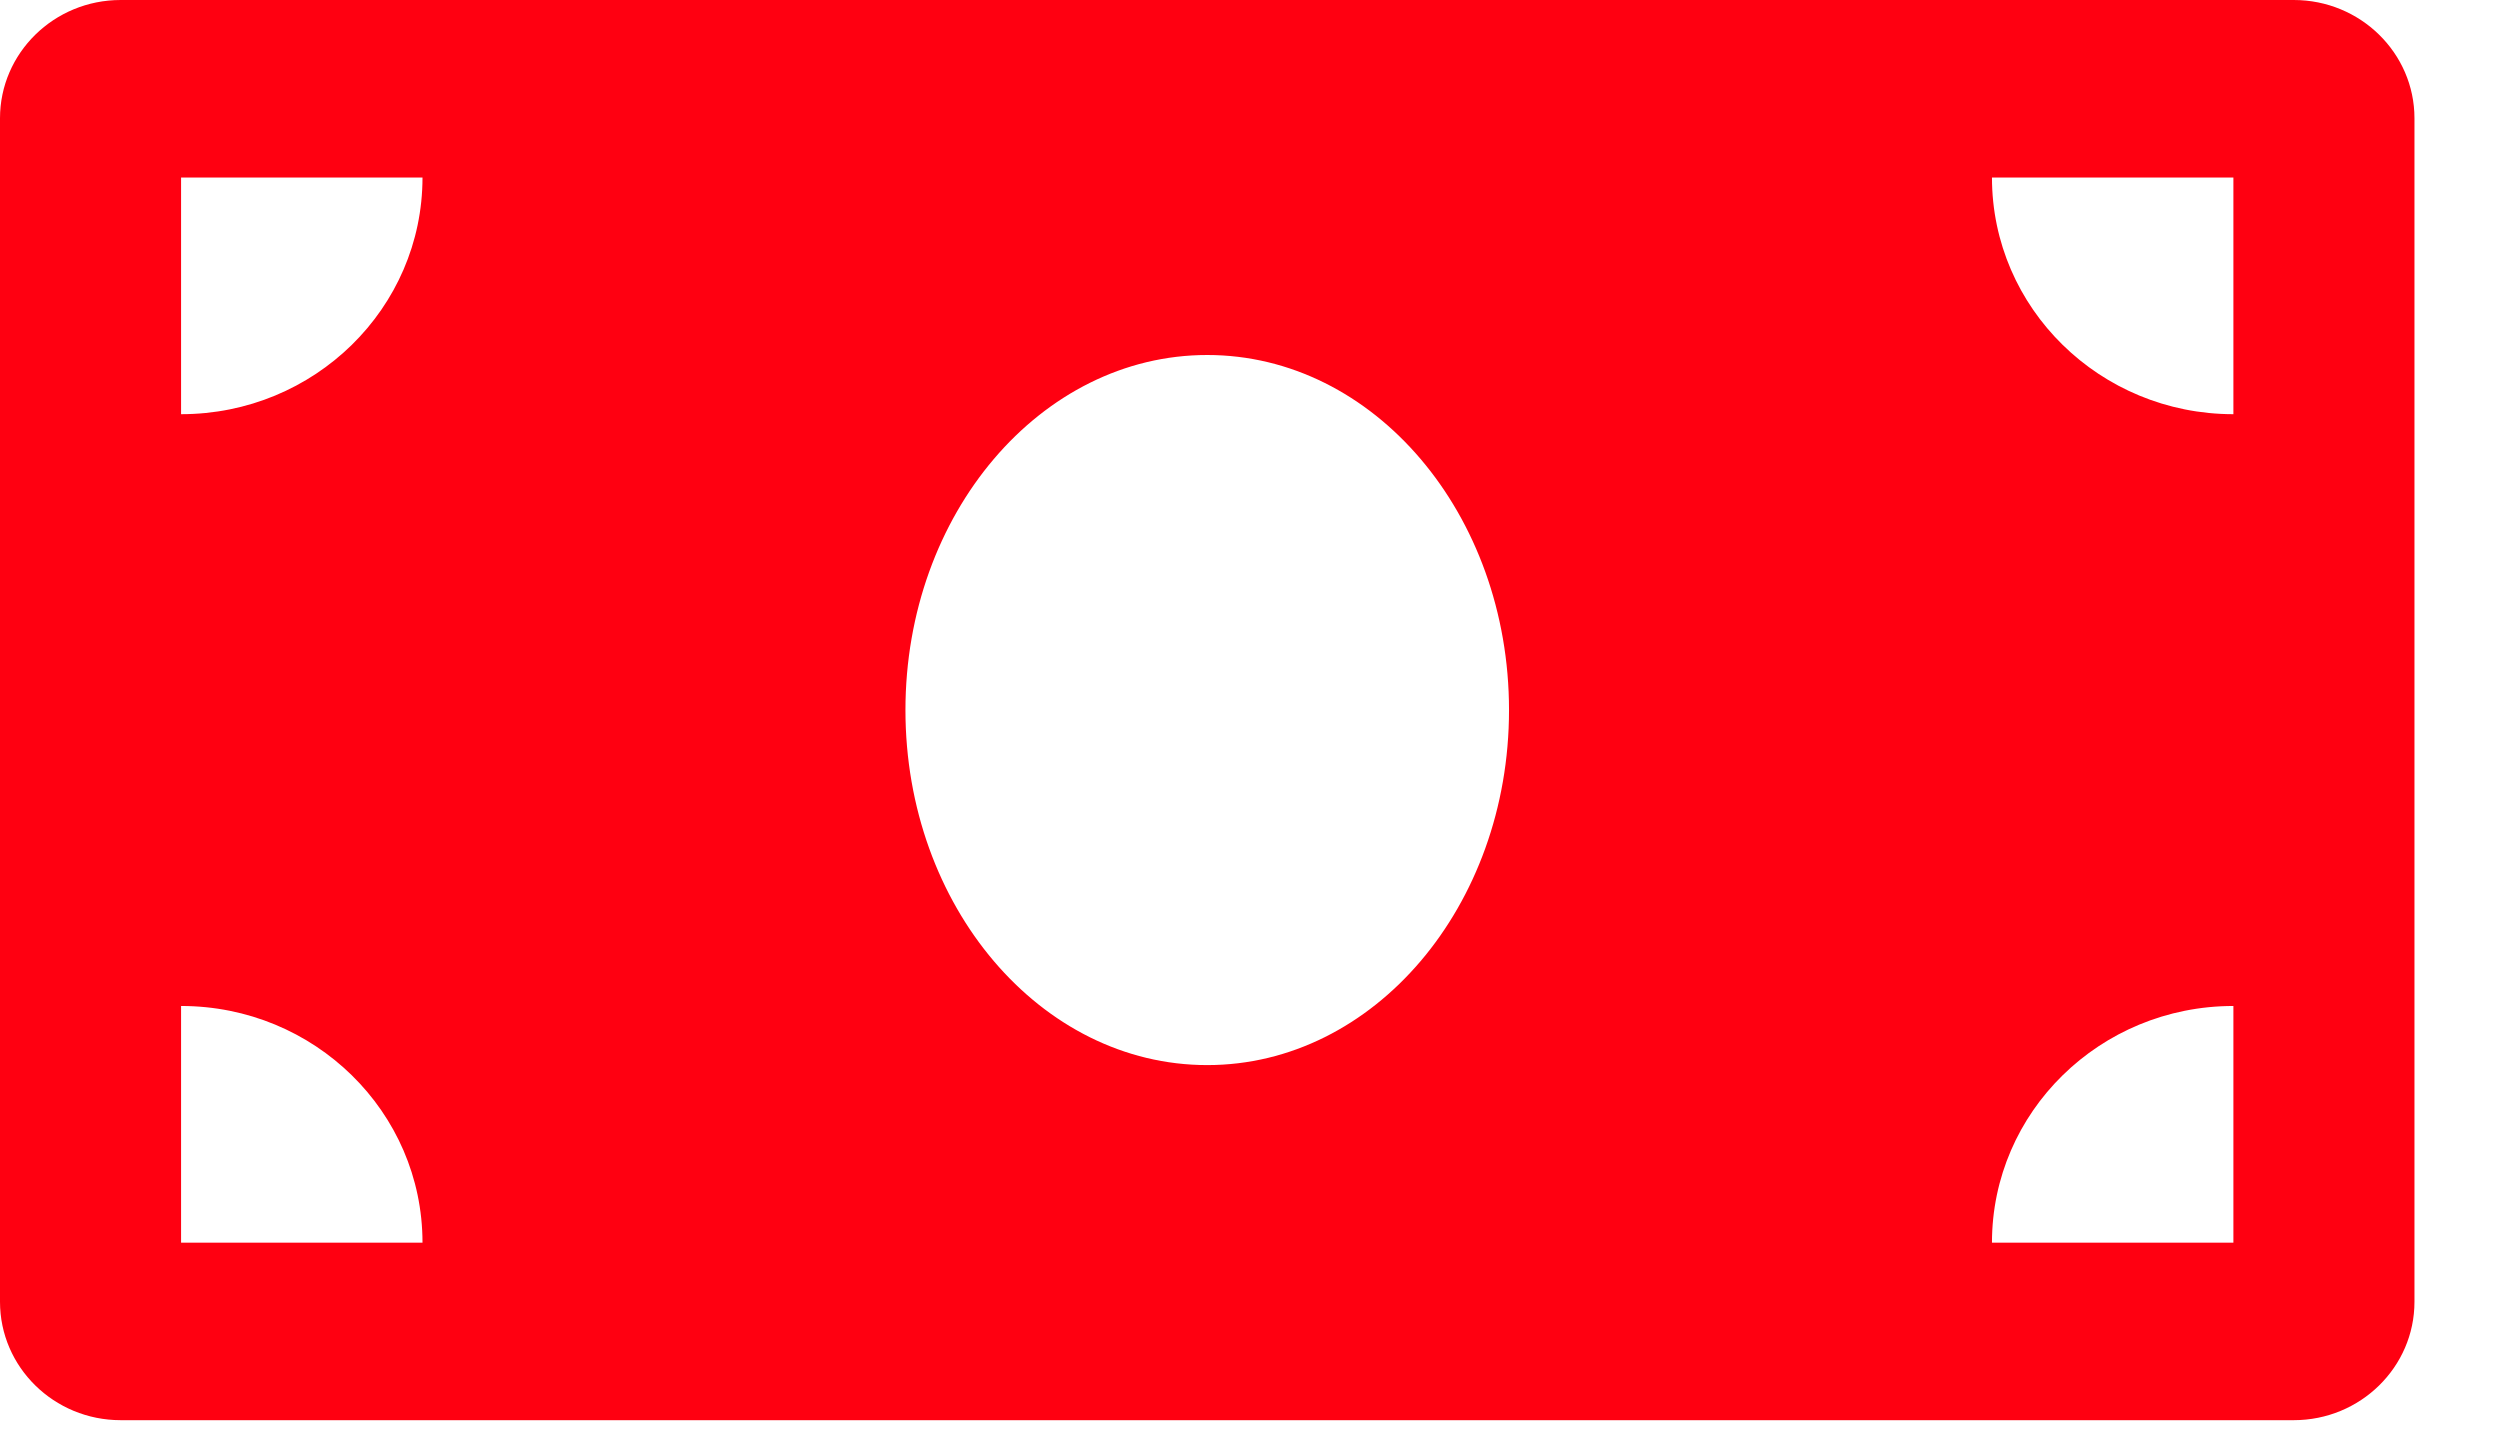 <svg width="28" height="16" viewBox="0 0 28 16" fill="none" xmlns="http://www.w3.org/2000/svg">
<path d="M1.352 15.906L25.69 15.906C26.436 15.906 27.042 15.312 27.042 14.58V1.325C27.042 0.594 26.436 -4.76837e-07 25.69 -4.76837e-07L1.352 -4.76837e-07C0.605 -4.76837e-07 0 0.594 0 1.325L0 14.58C0 15.312 0.605 15.906 1.352 15.906ZM25.014 1.988V4.639C23.52 4.639 22.31 3.452 22.31 1.988H25.014ZM25.014 11.267V13.918H22.31C22.31 12.453 23.52 11.267 25.014 11.267ZM13.521 3.976C15.388 3.976 16.901 5.757 16.901 7.953C16.901 10.149 15.388 11.929 13.521 11.929C11.654 11.929 10.141 10.149 10.141 7.953C10.141 5.756 11.655 3.976 13.521 3.976ZM2.028 1.988H4.732C4.732 3.452 3.522 4.639 2.028 4.639L2.028 1.988ZM2.028 11.267C3.522 11.267 4.732 12.453 4.732 13.918H2.028L2.028 11.267Z" fill="#FF0011"/>
</svg>
